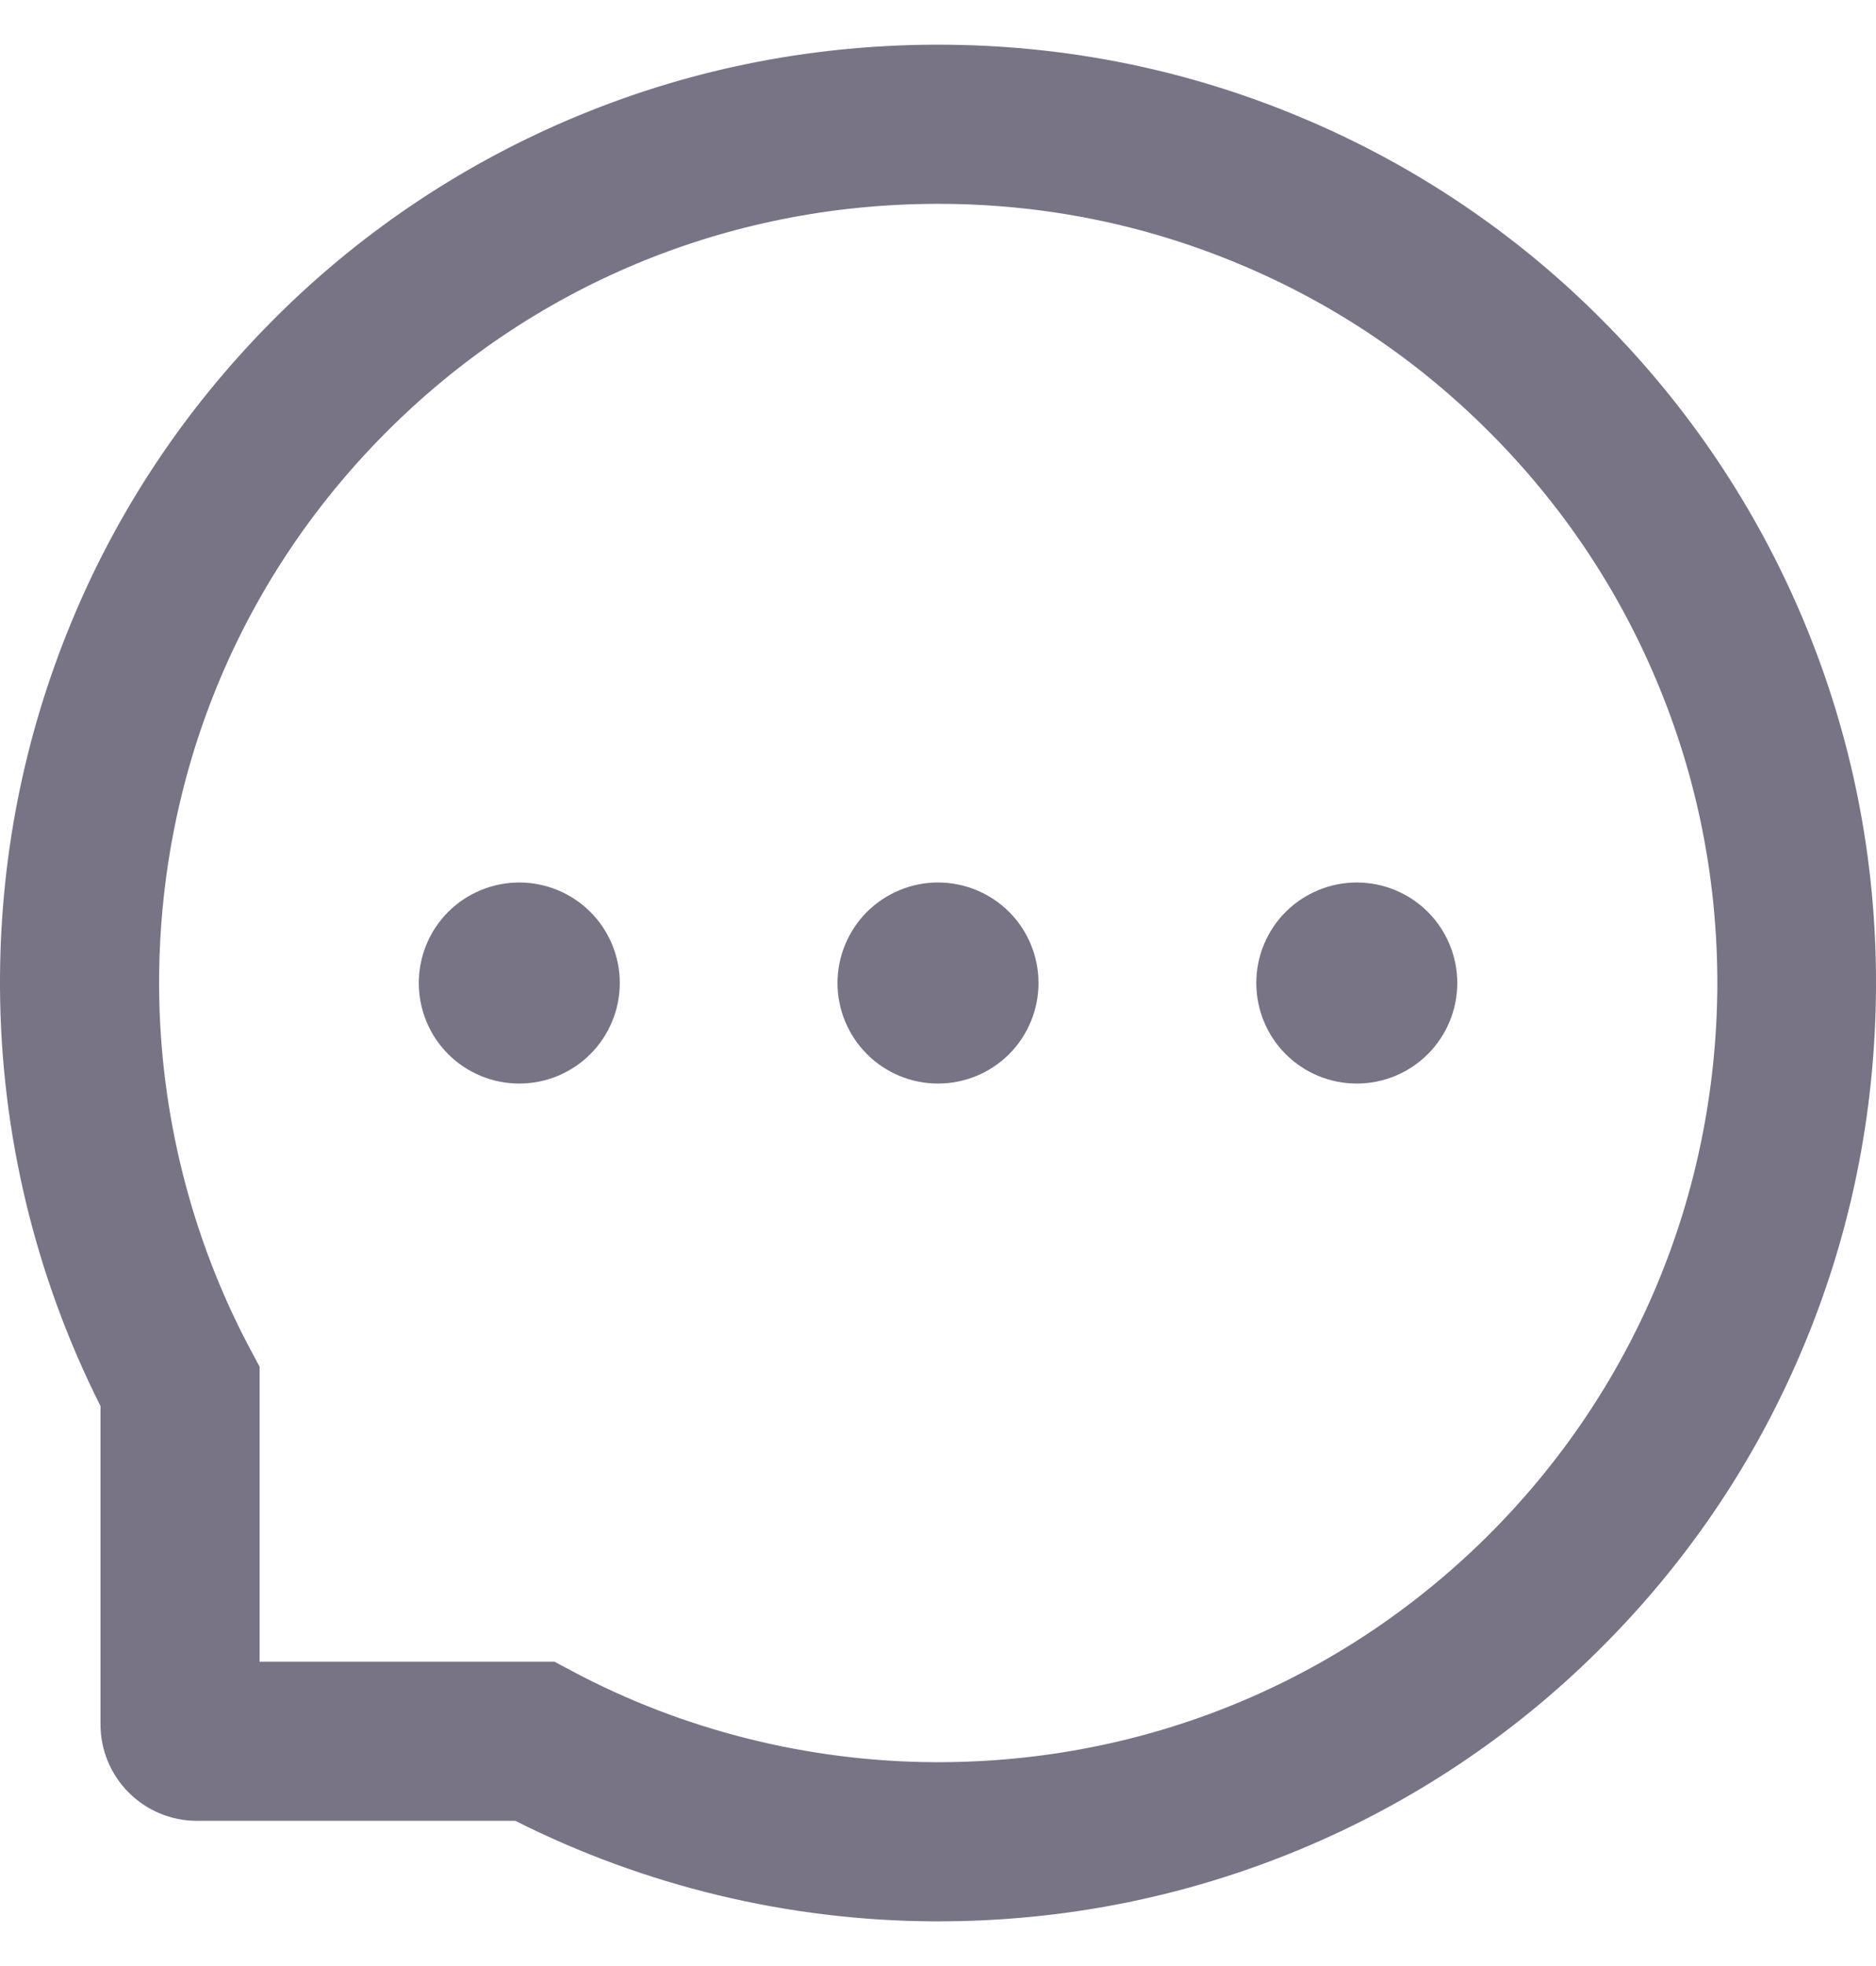<svg width="21" height="22" viewBox="0 0 21 22" fill="none" xmlns="http://www.w3.org/2000/svg">
<path d="M9.375 11C9.375 11.298 9.494 11.585 9.705 11.796C9.916 12.007 10.202 12.125 10.5 12.125C10.799 12.125 11.085 12.007 11.296 11.796C11.507 11.585 11.625 11.298 11.625 11C11.625 10.702 11.507 10.415 11.296 10.204C11.085 9.994 10.799 9.875 10.5 9.875C10.202 9.875 9.916 9.994 9.705 10.204C9.494 10.415 9.375 10.702 9.375 11ZM14.063 11C14.063 11.298 14.181 11.585 14.392 11.796C14.603 12.007 14.889 12.125 15.188 12.125C15.486 12.125 15.772 12.007 15.983 11.796C16.194 11.585 16.313 11.298 16.313 11C16.313 10.702 16.194 10.415 15.983 10.204C15.772 9.994 15.486 9.875 15.188 9.875C14.889 9.875 14.603 9.994 14.392 10.204C14.181 10.415 14.063 10.702 14.063 11ZM4.688 11C4.688 11.298 4.806 11.585 5.017 11.796C5.228 12.007 5.514 12.125 5.813 12.125C6.111 12.125 6.397 12.007 6.608 11.796C6.819 11.585 6.938 11.298 6.938 11C6.938 10.702 6.819 10.415 6.608 10.204C6.397 9.994 6.111 9.875 5.813 9.875C5.514 9.875 5.228 9.994 5.017 10.204C4.806 10.415 4.688 10.702 4.688 11ZM20.184 6.931C19.655 5.673 18.895 4.543 17.927 3.573C16.966 2.608 15.825 1.841 14.569 1.316C13.28 0.774 11.911 0.5 10.5 0.5H10.453C9.033 0.507 7.657 0.788 6.363 1.341C5.118 1.872 3.987 2.64 3.035 3.603C2.077 4.571 1.324 5.696 0.804 6.95C0.265 8.248 -0.007 9.629 0 11.049C0.008 12.677 0.393 14.281 1.125 15.734V19.297C1.125 19.583 1.239 19.857 1.441 20.059C1.643 20.261 1.917 20.375 2.203 20.375H5.768C7.222 21.107 8.826 21.492 10.453 21.5H10.502C11.906 21.5 13.268 21.228 14.55 20.696C15.8 20.177 16.937 19.419 17.897 18.465C18.865 17.506 19.627 16.386 20.159 15.137C20.712 13.843 20.993 12.467 21 11.047C21.007 9.62 20.731 8.234 20.184 6.931ZM16.643 17.197C15 18.823 12.82 19.719 10.5 19.719H10.46C9.047 19.712 7.643 19.36 6.403 18.699L6.206 18.594H2.906V15.294L2.801 15.097C2.14 13.857 1.788 12.453 1.781 11.04C1.772 8.703 2.665 6.509 4.303 4.857C5.939 3.205 8.126 2.291 10.463 2.281H10.502C11.674 2.281 12.811 2.509 13.882 2.959C14.928 3.397 15.865 4.027 16.671 4.834C17.475 5.638 18.108 6.577 18.546 7.623C19.001 8.705 19.228 9.854 19.224 11.04C19.209 13.374 18.293 15.561 16.643 17.197Z" fill="#787486"/>
</svg>
